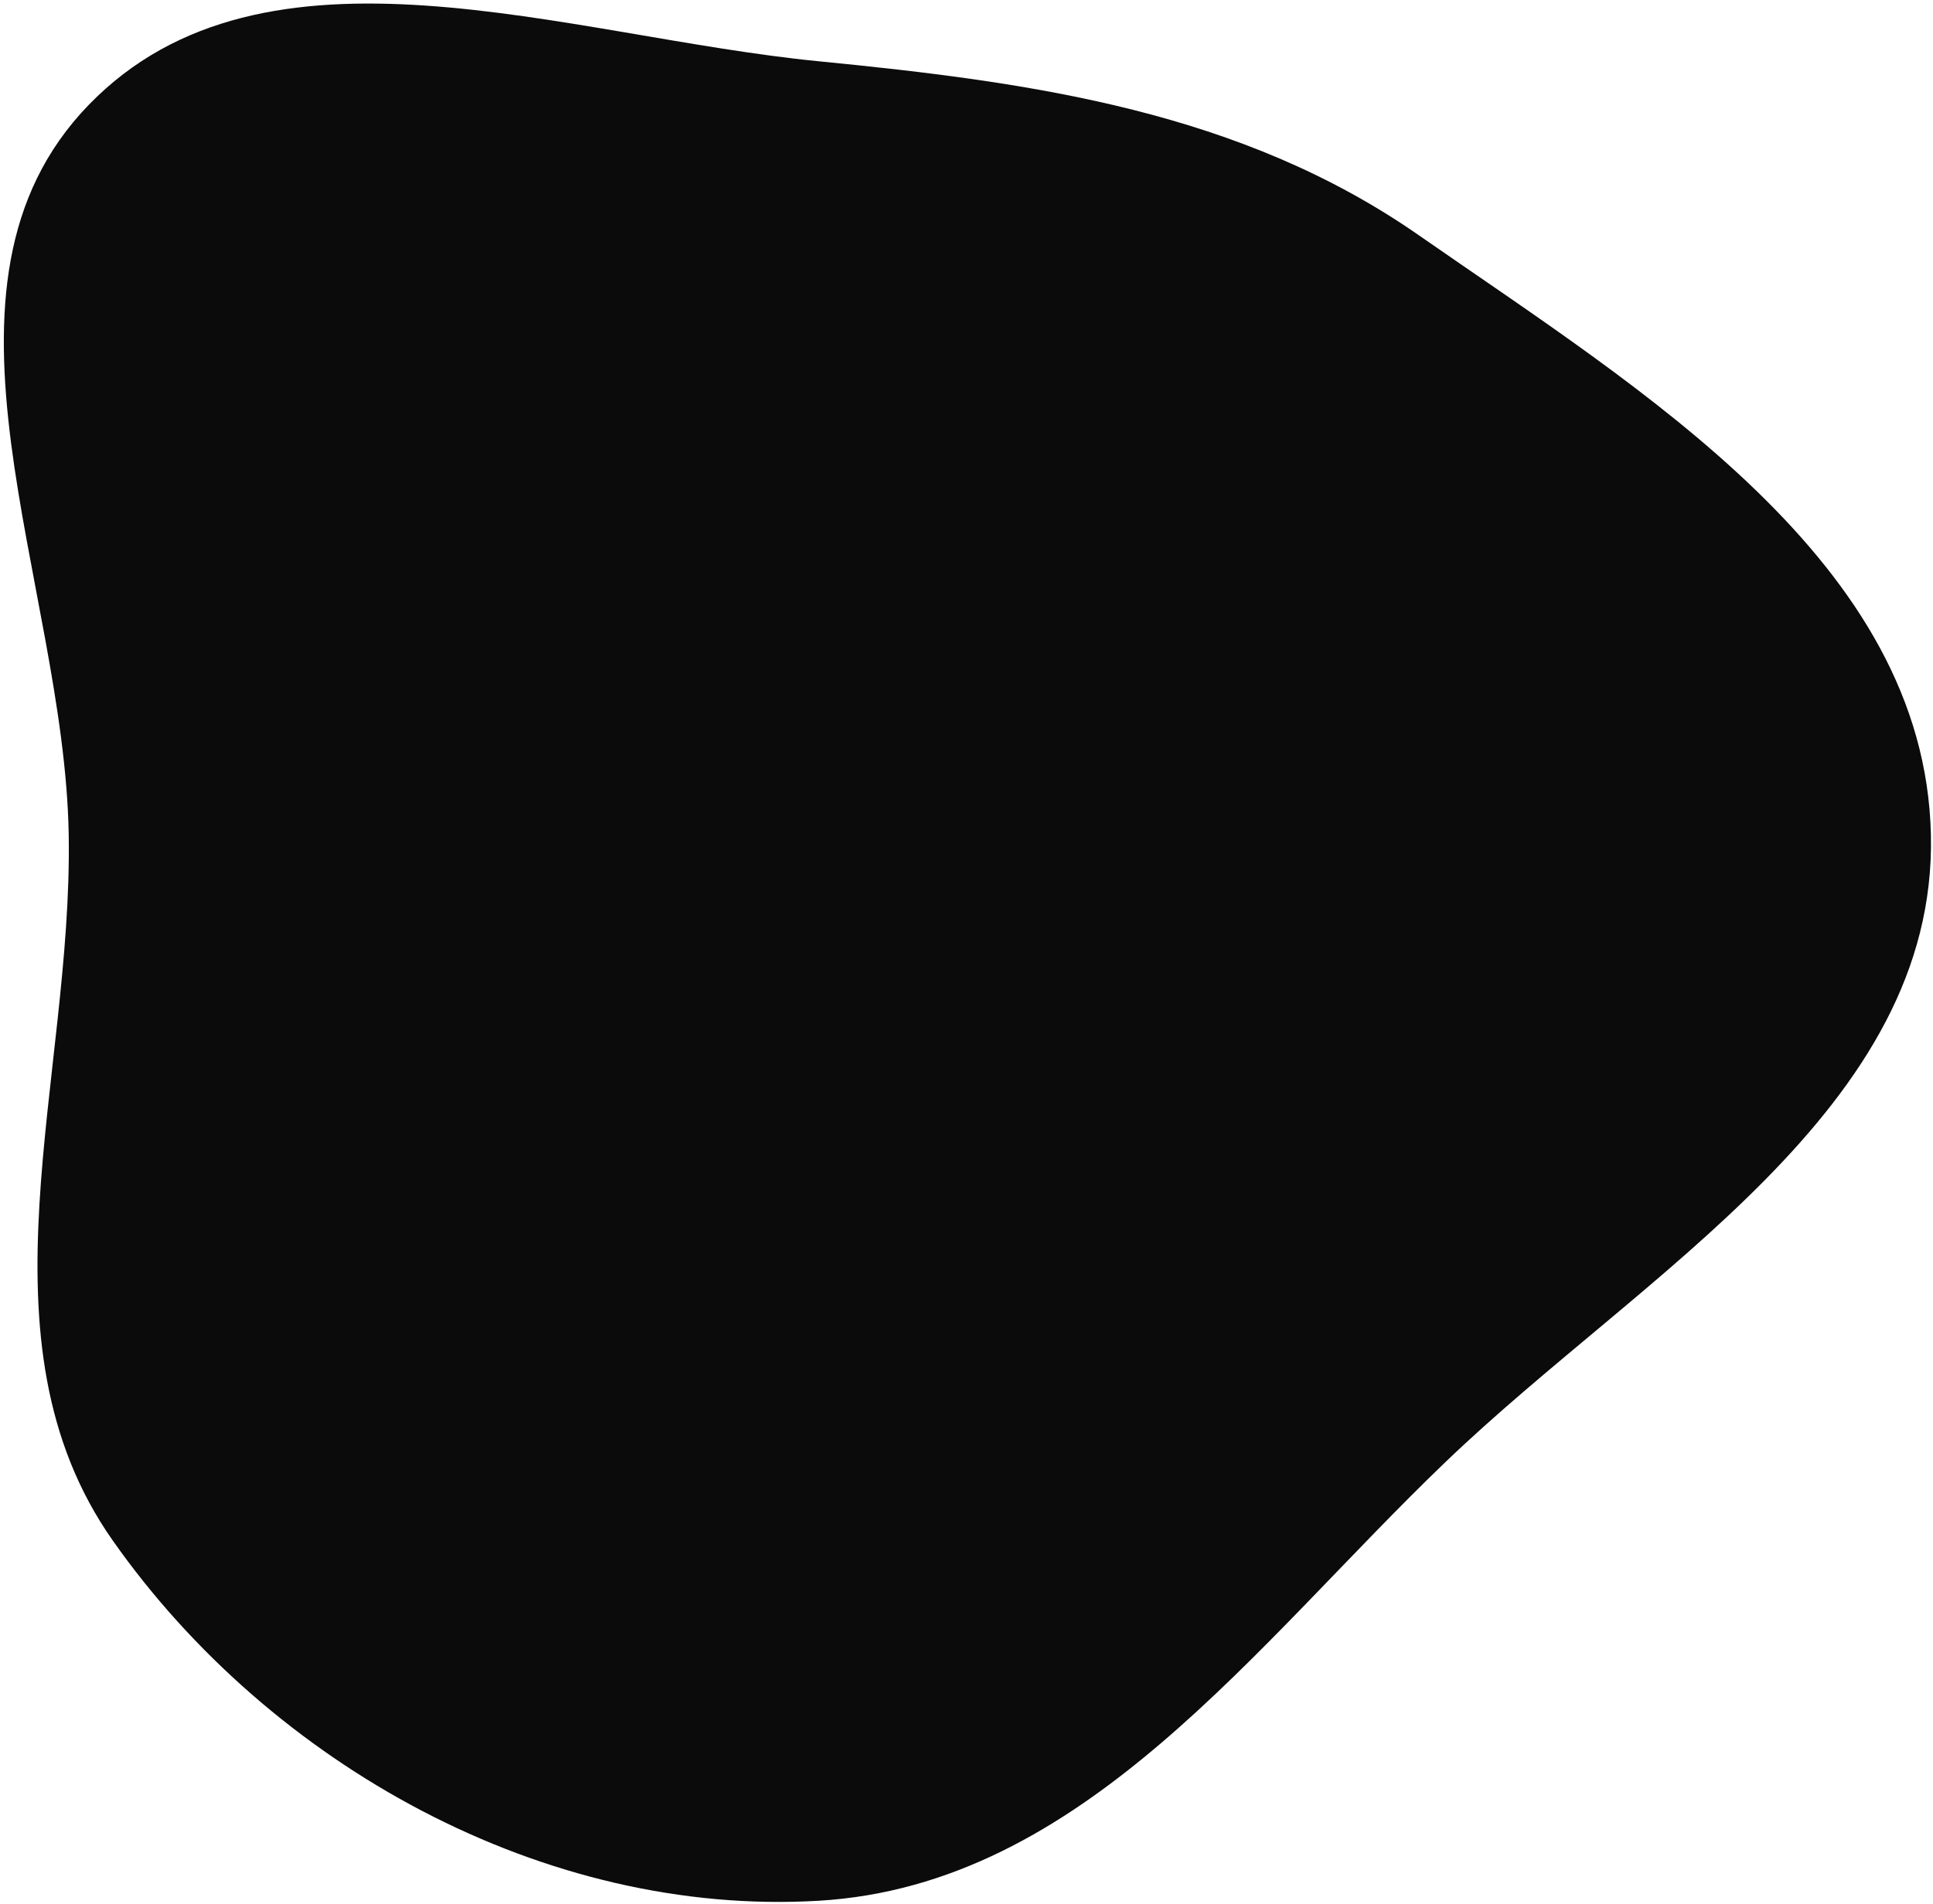 <svg width="470" height="463" viewBox="0 0 470 463" fill="none" xmlns="http://www.w3.org/2000/svg">
  <path fill-rule="evenodd" clip-rule="evenodd" d="M199.1 14.905C251.466 20.036 301.746 27.133 344.937 57.182C399.491 95.136 468.016 136.578 469.49 203.019C470.971 269.794 399.766 309.249 351.553 355.472C304.996 400.108 263.485 458.435 199.1 462.251C132.44 466.202 65.864 429.296 27.438 374.682C-6.858 325.937 17.707 262.612 16.707 203.019C15.675 141.49 -21.255 69.68 21.581 25.5C64.478 -18.742 137.77 8.896 199.1 14.905Z" fill="#0B0B0B" />
</svg>
